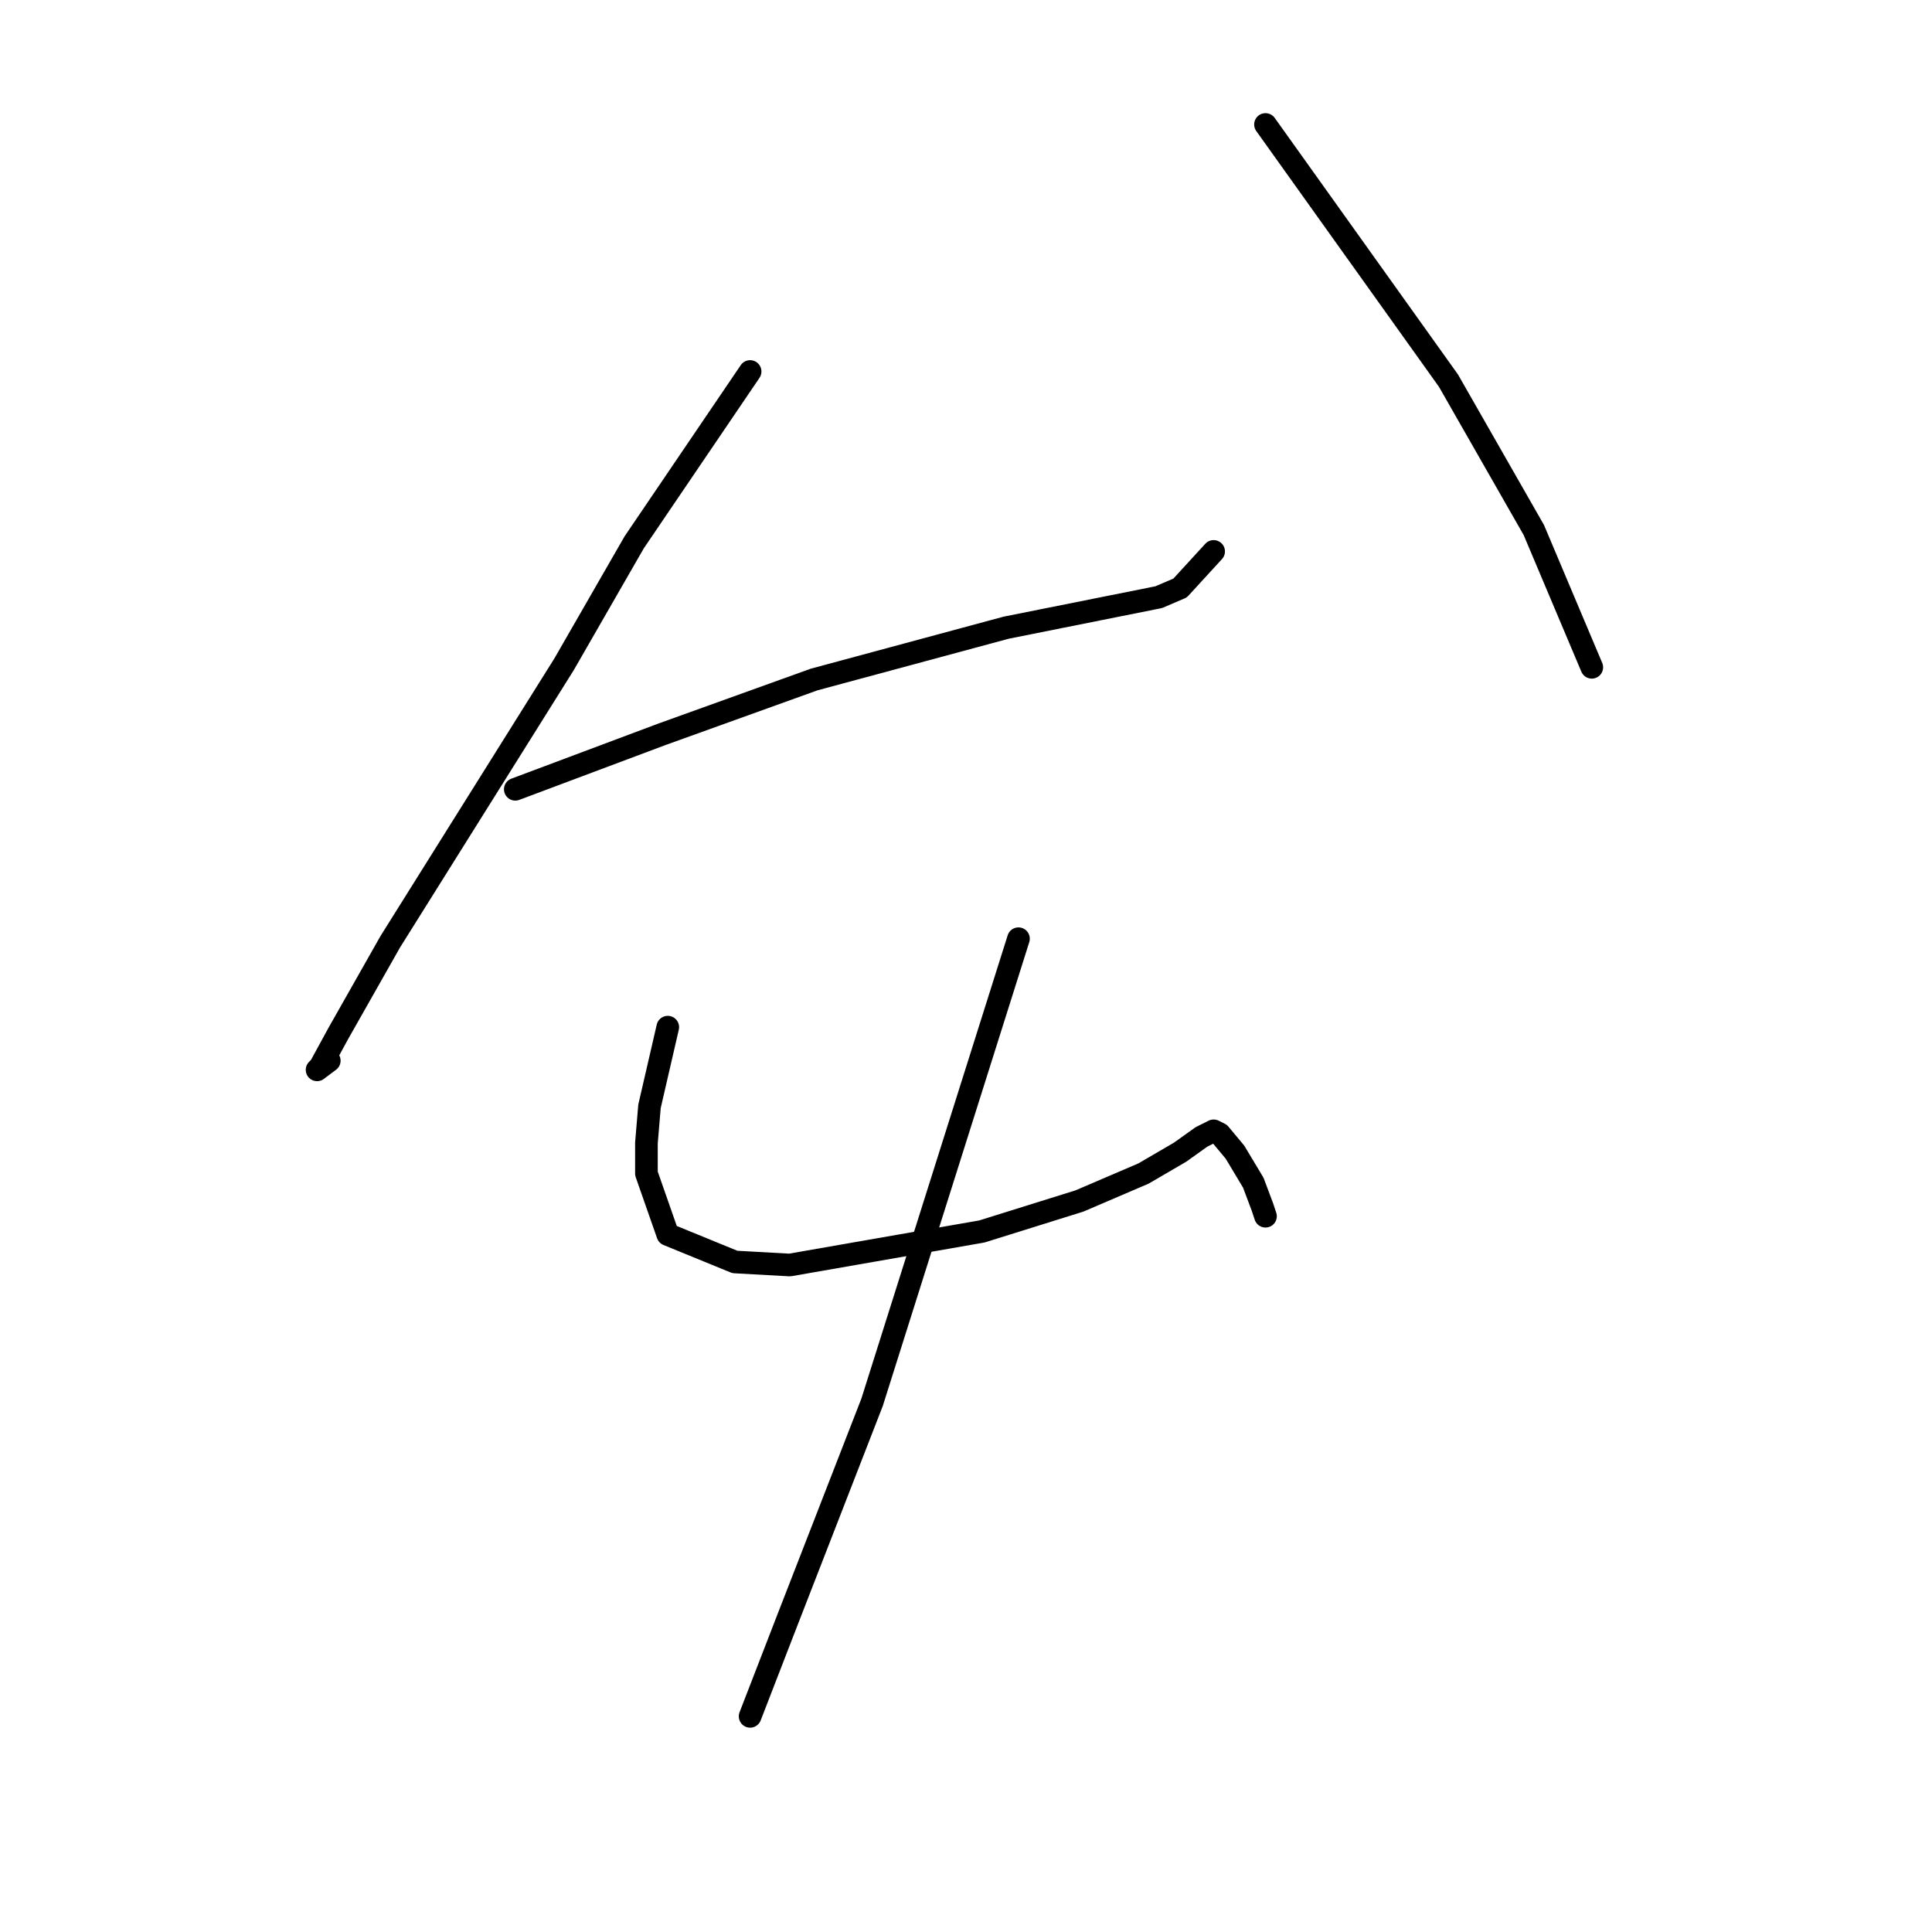 <?xml version="1.0" standalone="no"?>
    <svg width="256" height="256" xmlns="http://www.w3.org/2000/svg" version="1.1">
    <polyline stroke="black" stroke-width="3" stroke-linecap="round" fill="transparent" stroke-linejoin="round" points="99.394 49.225 91.716 60.539 84.039 71.853 74.745 88.017 51.712 124.788 44.842 136.911 42.418 141.356 42.014 141.76 43.63 140.547 43.63 140.547 " />
        <polyline stroke="black" stroke-width="3" stroke-linecap="round" fill="transparent" stroke-linejoin="round" points="68.279 104.584 77.977 100.947 87.675 97.311 107.879 90.037 133.337 83.168 145.459 80.743 153.541 79.127 156.369 77.915 160.814 73.066 160.814 73.066 " />
        <polyline stroke="black" stroke-width="3" stroke-linecap="round" fill="transparent" stroke-linejoin="round" points="167.684 16.494 179.806 33.466 191.929 50.437 203.243 70.237 210.92 88.421 210.92 88.421 " />
        <polyline stroke="black" stroke-width="3" stroke-linecap="round" fill="transparent" stroke-linejoin="round" points="88.483 136.103 87.271 141.356 86.059 146.609 85.655 151.458 85.655 155.498 88.483 163.58 97.373 167.217 104.647 167.621 130.104 163.176 143.035 159.135 151.52 155.498 156.369 152.67 159.198 150.649 160.814 149.841 161.622 150.245 163.643 152.67 166.067 156.711 167.28 159.943 167.684 161.156 167.684 161.156 " />
        <polyline stroke="black" stroke-width="3" stroke-linecap="round" fill="transparent" stroke-linejoin="round" points="134.953 124.384 125.255 155.094 115.557 185.805 104.243 214.899 99.394 227.425 99.394 227.425 " />
        </svg>